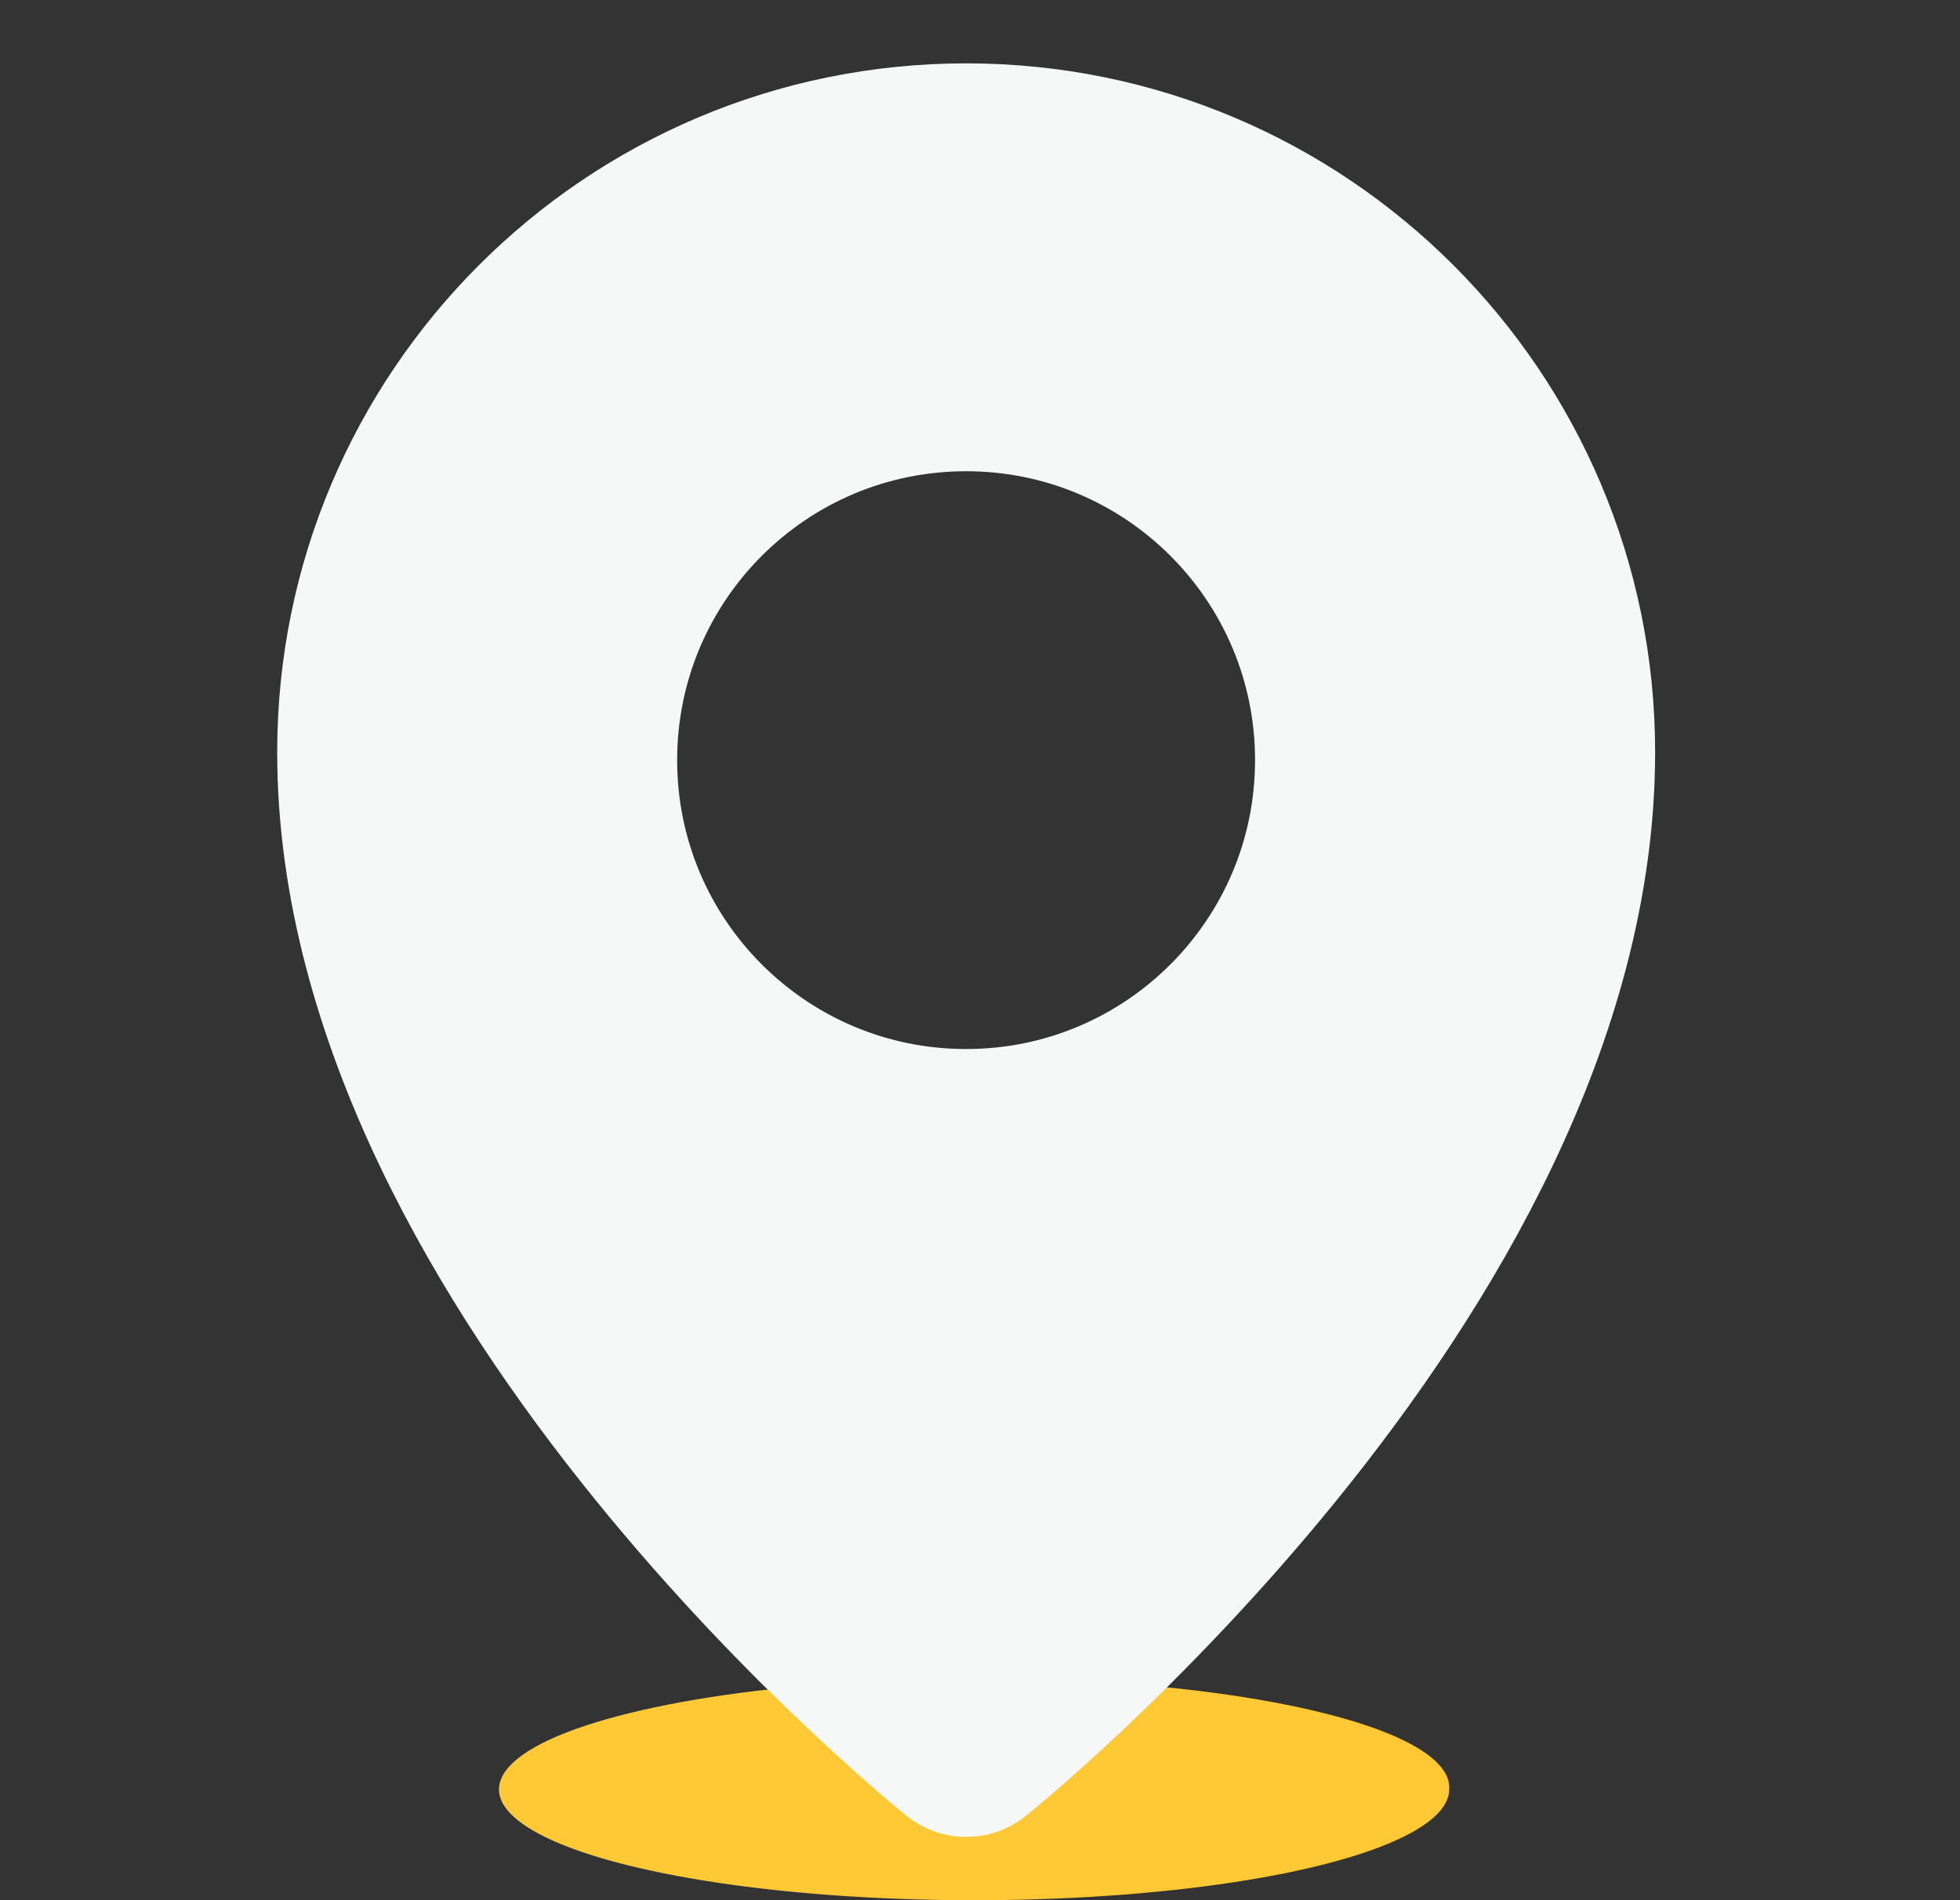 <!-- Generated by IcoMoon.io -->
<svg version="1.1" xmlns="http://www.w3.org/2000/svg" width="33" height="32" viewBox="0 0 33 32">
<rect x="0" y="0" width="33" height="32" fill="#333333" stroke="none"/>
<title>location</title>
<path fill="#ffc935" d="M23.051 31.171c0.879-0.307 1.348-0.668 1.348-1.037 0.020-0.246-0.174-0.491-0.569-0.72s-0.984-0.436-1.73-0.61c-0.747-0.174-1.636-0.312-2.616-0.404s-2.028-0.137-3.084-0.133c-1.582 0-3.129 0.109-4.444 0.315s-2.341 0.497-2.946 0.838c-0.605 0.341-0.764 0.716-0.455 1.078s1.071 0.695 2.189 0.956 2.544 0.439 4.096 0.511c1.552 0.072 3.16 0.035 4.622-0.106s2.711-0.381 3.59-0.688z"></path>
<path fill="#f6f7f7" stroke="#f6f7f7" stroke-linejoin="round" stroke-linecap="butt" stroke-miterlimit="4" stroke-width="3.2" d="M26.267 12.667c0-5.523-4.477-10-10-10s-10 4.477-10 10c0 8.667 10 16.667 10 16.667s10-8 10-16.667zM22.731 12.801c0 3.57-2.894 6.465-6.465 6.465s-6.465-2.894-6.465-6.465c0-3.57 2.894-6.465 6.465-6.465s6.465 2.894 6.465 6.465z"></path>
</svg>
